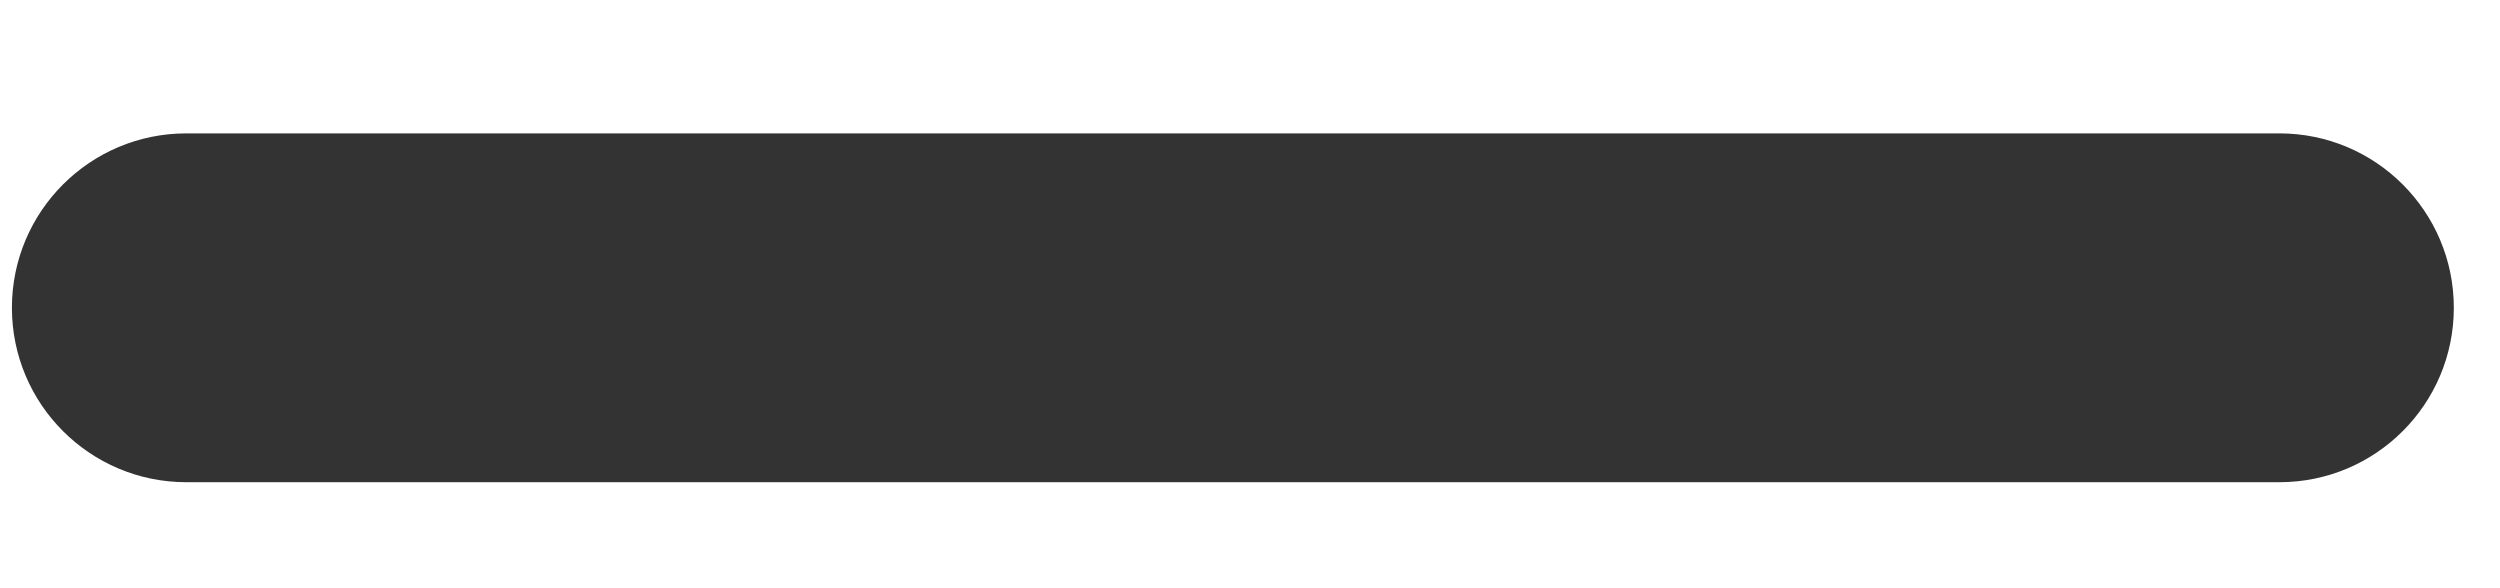 <svg width="17" height="4" viewBox="0 0 17 4" fill="none" xmlns="http://www.w3.org/2000/svg">
<path d="M16.686 2.093C16.686 2.748 16.155 3.279 15.5 3.279H1.267C0.612 3.279 0.081 2.748 0.081 2.093C0.081 1.438 0.612 0.907 1.267 0.907H15.5C16.155 0.907 16.686 1.438 16.686 2.093Z" fill="#333333"/>
</svg>

